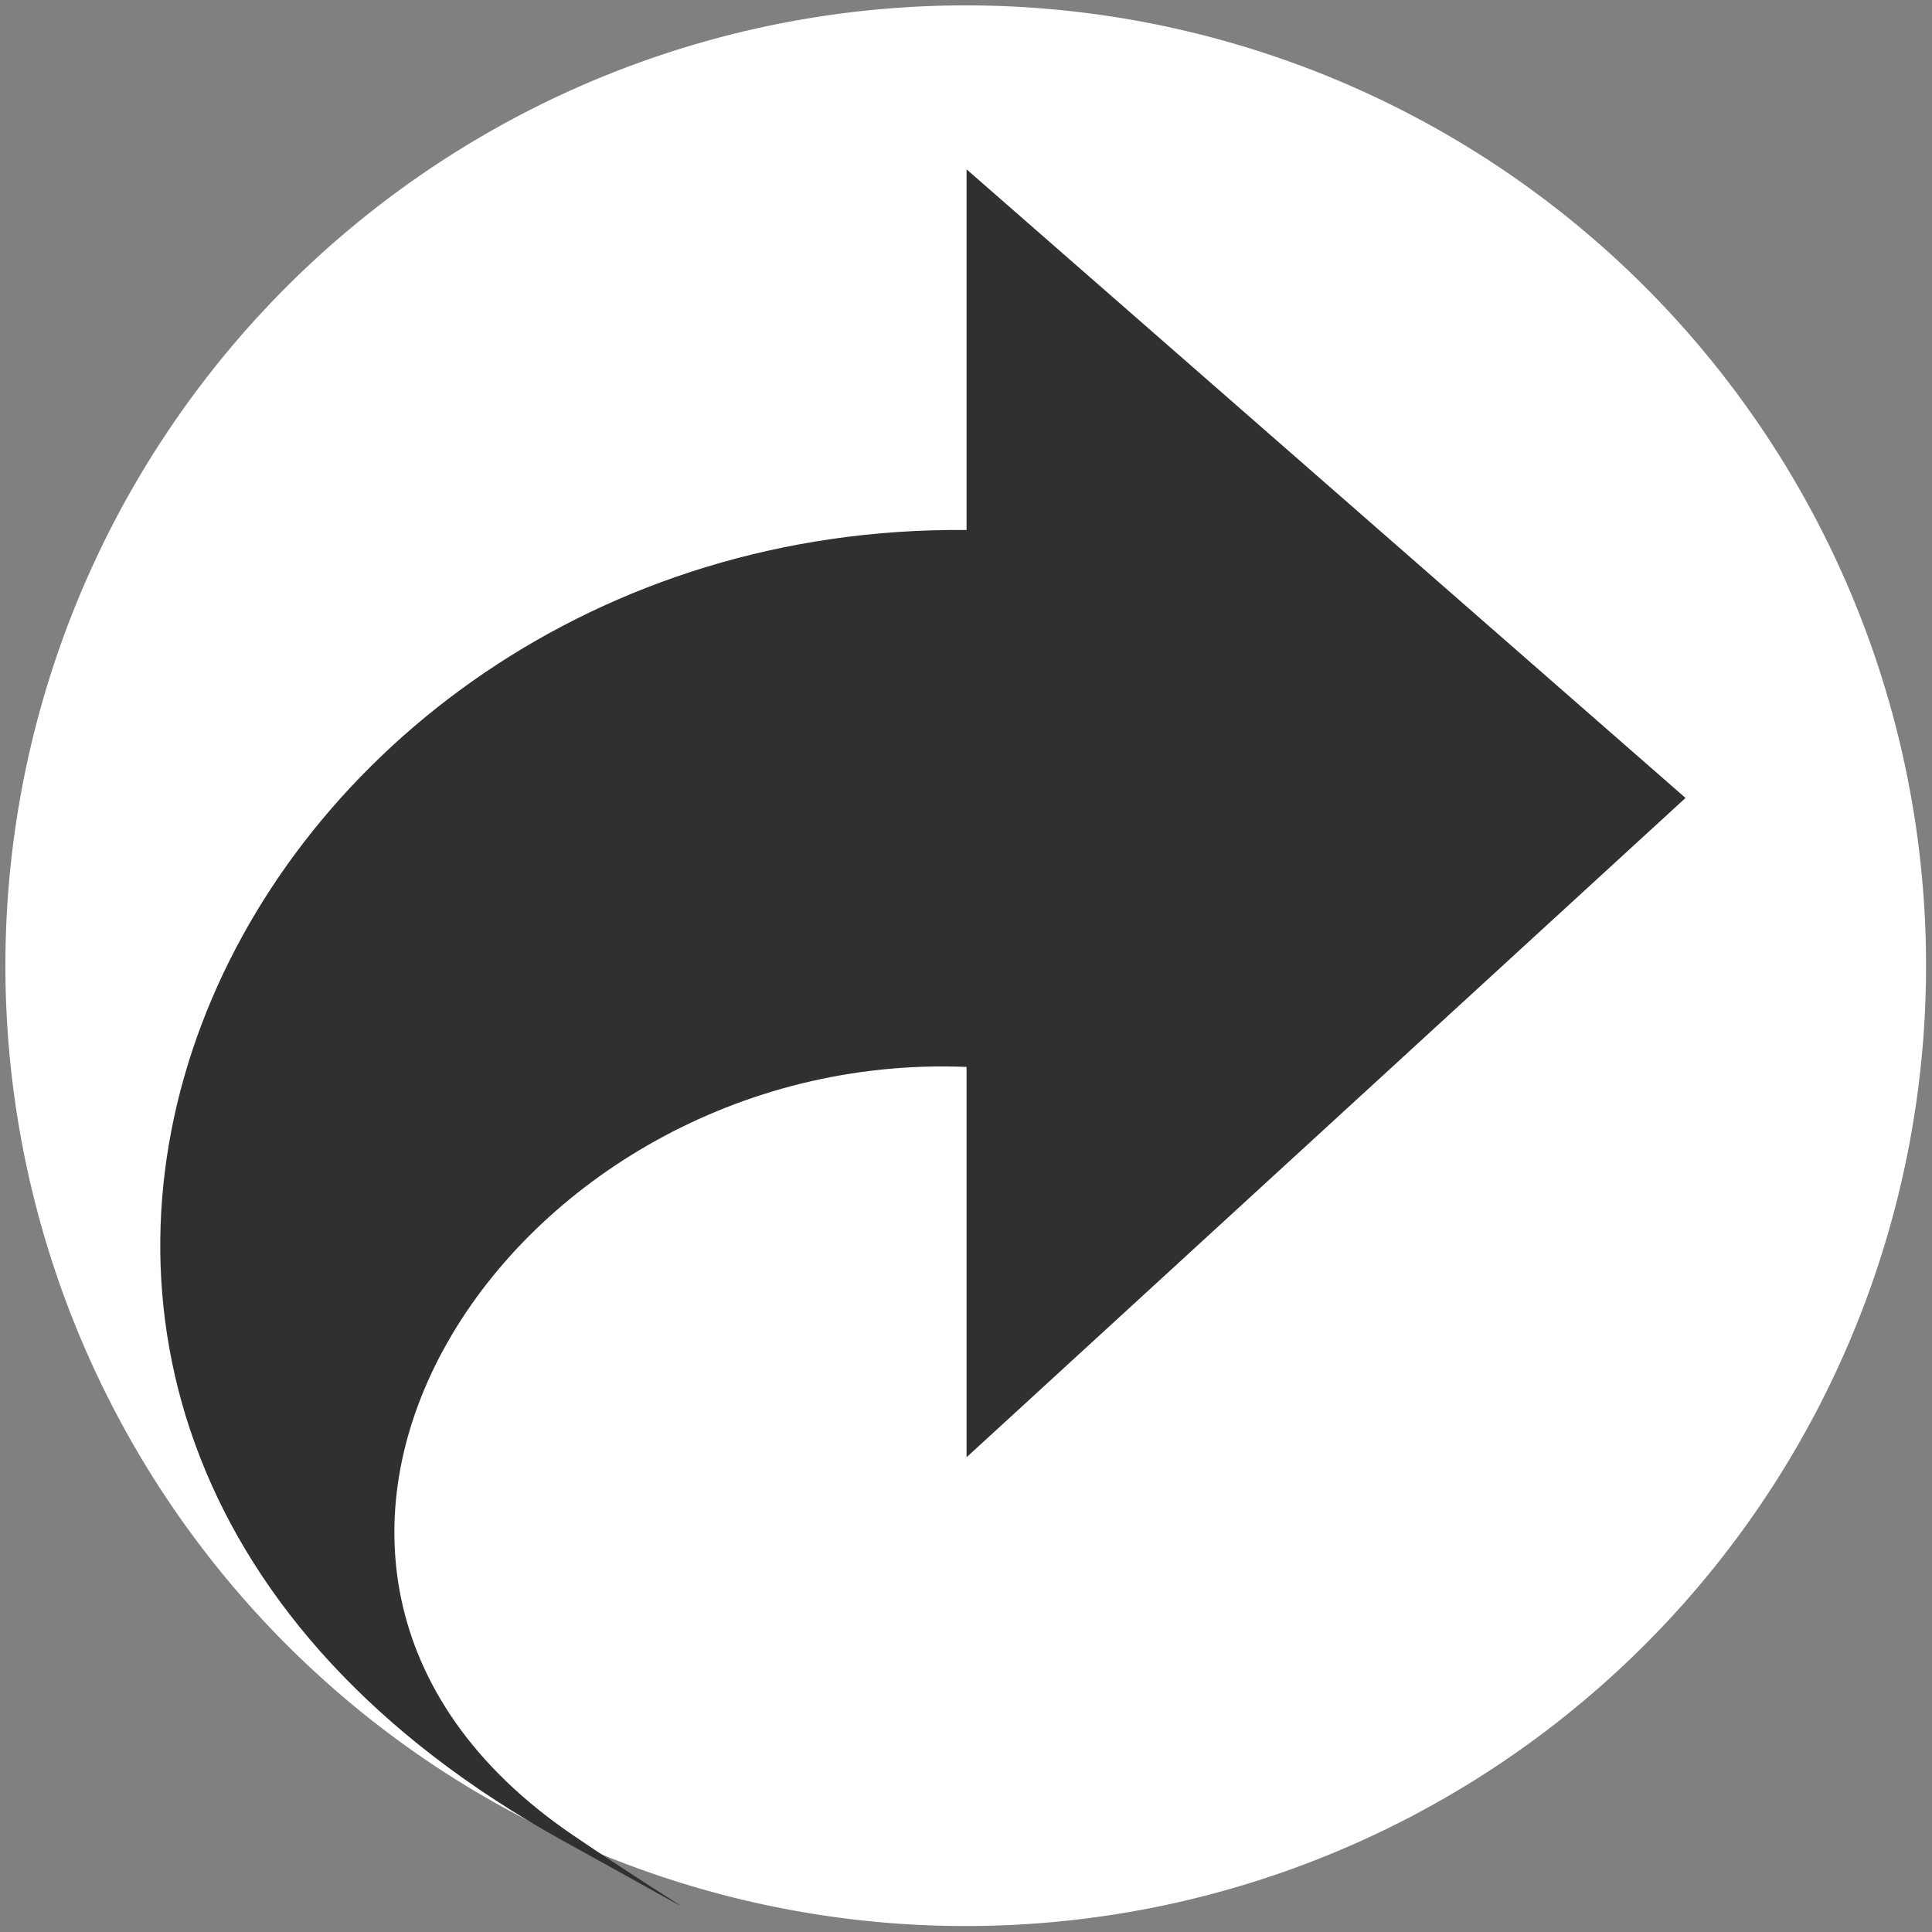<?xml version="1.0" encoding="UTF-8" standalone="no"?>
<!-- Created with Inkscape (http://www.inkscape.org/) -->
<svg
   xmlns:dc="http://purl.org/dc/elements/1.1/"
   xmlns:cc="http://web.resource.org/cc/"
   xmlns:rdf="http://www.w3.org/1999/02/22-rdf-syntax-ns#"
   xmlns:svg="http://www.w3.org/2000/svg"
   xmlns="http://www.w3.org/2000/svg"
   xmlns:xlink="http://www.w3.org/1999/xlink"
   xmlns:sodipodi="http://sodipodi.sourceforge.net/DTD/sodipodi-0.dtd"
   xmlns:inkscape="http://www.inkscape.org/namespaces/inkscape"
   inkscape:export-ydpi="90.303030"
   inkscape:export-xdpi="90.303030"
   inkscape:export-filename="/home/jimmac/src/cvs/gnome/gnome-icon-theme/22x22/actions/edit-undo.png"
   width="48"
   height="48"
   id="svg11300"
   sodipodi:version="0.32"
   inkscape:version="0.45.1"
   sodipodi:docbase="/home/christof/themes_and_icons/meinICONtheme/BRIT ICONS/scalable/actions"
   sodipodi:docname="edit-redo.svg"
   version="1.0"
   inkscape:output_extension="org.inkscape.output.svg.inkscape">
  <rect width="100%" height="100%" fill="#808080" stroke="none"/>
  <defs
     id="defs3">
    <linearGradient
       id="linearGradient2790">
      <stop
         id="stop2792"
         offset="0"
         style="stop-color:#dabce7;stop-opacity:1;" />
      <stop
         id="stop2794"
         offset="1"
         style="stop-color:#efe8ef;stop-opacity:1;" />
    </linearGradient>
    <linearGradient
       id="linearGradient1913">
      <stop
         style="stop-color:#73d216;stop-opacity:1"
         offset="0"
         id="stop1915" />
      <stop
         style="stop-color:#8ae234;stop-opacity:1"
         offset="1"
         id="stop1917" />
    </linearGradient>
    <linearGradient
       inkscape:collect="always"
       id="linearGradient5891">
      <stop
         style="stop-color:#ffffff;stop-opacity:1;"
         offset="0"
         id="stop5893" />
      <stop
         style="stop-color:#ffffff;stop-opacity:0;"
         offset="1"
         id="stop5895" />
    </linearGradient>
    <linearGradient
       inkscape:collect="always"
       id="linearGradient5132">
      <stop
         style="stop-color:white;stop-opacity:1;"
         offset="0"
         id="stop5134" />
      <stop
         style="stop-color:white;stop-opacity:0;"
         offset="1"
         id="stop5136" />
    </linearGradient>
    <linearGradient
       inkscape:collect="always"
       id="linearGradient8662">
      <stop
         style="stop-color:#303030;stop-opacity:1;"
         offset="0"
         id="stop8664" />
      <stop
         style="stop-color:#303030;stop-opacity:0;"
         offset="1"
         id="stop8666" />
    </linearGradient>
    <radialGradient
       inkscape:collect="always"
       xlink:href="#linearGradient8662"
       id="radialGradient8668"
       cx="24.837"
       cy="36.421"
       fx="24.837"
       fy="36.421"
       r="15.645"
       gradientTransform="matrix(1,0,0,0.537,0,16.873)"
       gradientUnits="userSpaceOnUse" />
    <linearGradient
       inkscape:collect="always"
       xlink:href="#linearGradient5132"
       id="linearGradient5138"
       x1="21.552"
       y1="29.205"
       x2="18.072"
       y2="55.692"
       gradientUnits="userSpaceOnUse" />
    <linearGradient
       inkscape:collect="always"
       xlink:href="#linearGradient5891"
       id="linearGradient5897"
       x1="15.457"
       y1="8.734"
       x2="25.561"
       y2="13.526"
       gradientUnits="userSpaceOnUse"
       gradientTransform="matrix(-1.431,0,0,1.43,50.646,2.355)" />
    <linearGradient
       inkscape:collect="always"
       xlink:href="#linearGradient1913"
       id="linearGradient1919"
       x1="13.188"
       y1="35.938"
       x2="17.938"
       y2="38.875"
       gradientUnits="userSpaceOnUse" />
  </defs>
  <sodipodi:namedview
     stroke="#c4a000"
     fill="#edd400"
     id="base"
     pagecolor="#ffffff"
     bordercolor="#666"
     borderopacity="1"
     inkscape:pageopacity="0.0"
     inkscape:pageshadow="2"
     inkscape:zoom="11.313708"
     inkscape:cx="25.652869"
     inkscape:cy="16.521686"
     inkscape:current-layer="layer1"
     showgrid="true"
     inkscape:grid-bbox="false"
     inkscape:document-units="px"
     inkscape:showpageshadow="false"
     inkscape:window-width="1680"
     inkscape:window-height="1003"
     inkscape:window-x="0"
     inkscape:window-y="47"
     width="48px"
     height="48px"
     showborder="true" />
  <g
     id="layer1"
     inkscape:label="Layer 1"
     inkscape:groupmode="layer">
    <path
       sodipodi:type="arc"
       style="opacity:1;fill:#ffffff;fill-opacity:1;fill-rule:nonzero;stroke:none;stroke-width:5;stroke-linejoin:miter;stroke-miterlimit:4;stroke-dasharray:none;stroke-opacity:1"
       id="path10026"
       sodipodi:cx="23.290331"
       sodipodi:cy="22.323183"
       sodipodi:rx="20.550291"
       sodipodi:ry="20.550291"
       d="M 43.841 22.323 A 20.55 20.55 0 1 1  2.74,22.323 A 20.55 20.55 0 1 1  43.841 22.323 z"
       transform="matrix(1.161,0,0,1.161,-3.047,-1.924)" />
    <g
       id="g2776"
       transform="matrix(1.111,0,0,1.111,-5.341,-0.793)"
       style="fill:#303030;fill-opacity:1;stroke:none;stroke-opacity:1">
      <path
         sodipodi:nodetypes="ccccccss"
         id="path1432"
         d="M 17.425,41.893 C 0.284,32.442 9.936,12.409 26.422,12.566 L 26.422,4.5 L 42.5,18.558 L 26.422,33.302 C 26.422,33.302 26.422,24.573 26.422,24.573 C 16.188,24.157 8.652,35.657 17.621,41.753 C 20.188,43.498 21.439,44.107 17.425,41.893 z "
         style="opacity:1;color:#303030;fill:#303030;fill-opacity:1;fill-rule:nonzero;stroke:none;stroke-width:1;stroke-linecap:butt;stroke-linejoin:miter;marker:none;marker-start:none;marker-mid:none;marker-end:none;stroke-miterlimit:4;stroke-dasharray:none;stroke-dashoffset:0;stroke-opacity:1;visibility:visible;display:block;overflow:visible" />
    </g>
  </g>
</svg>
